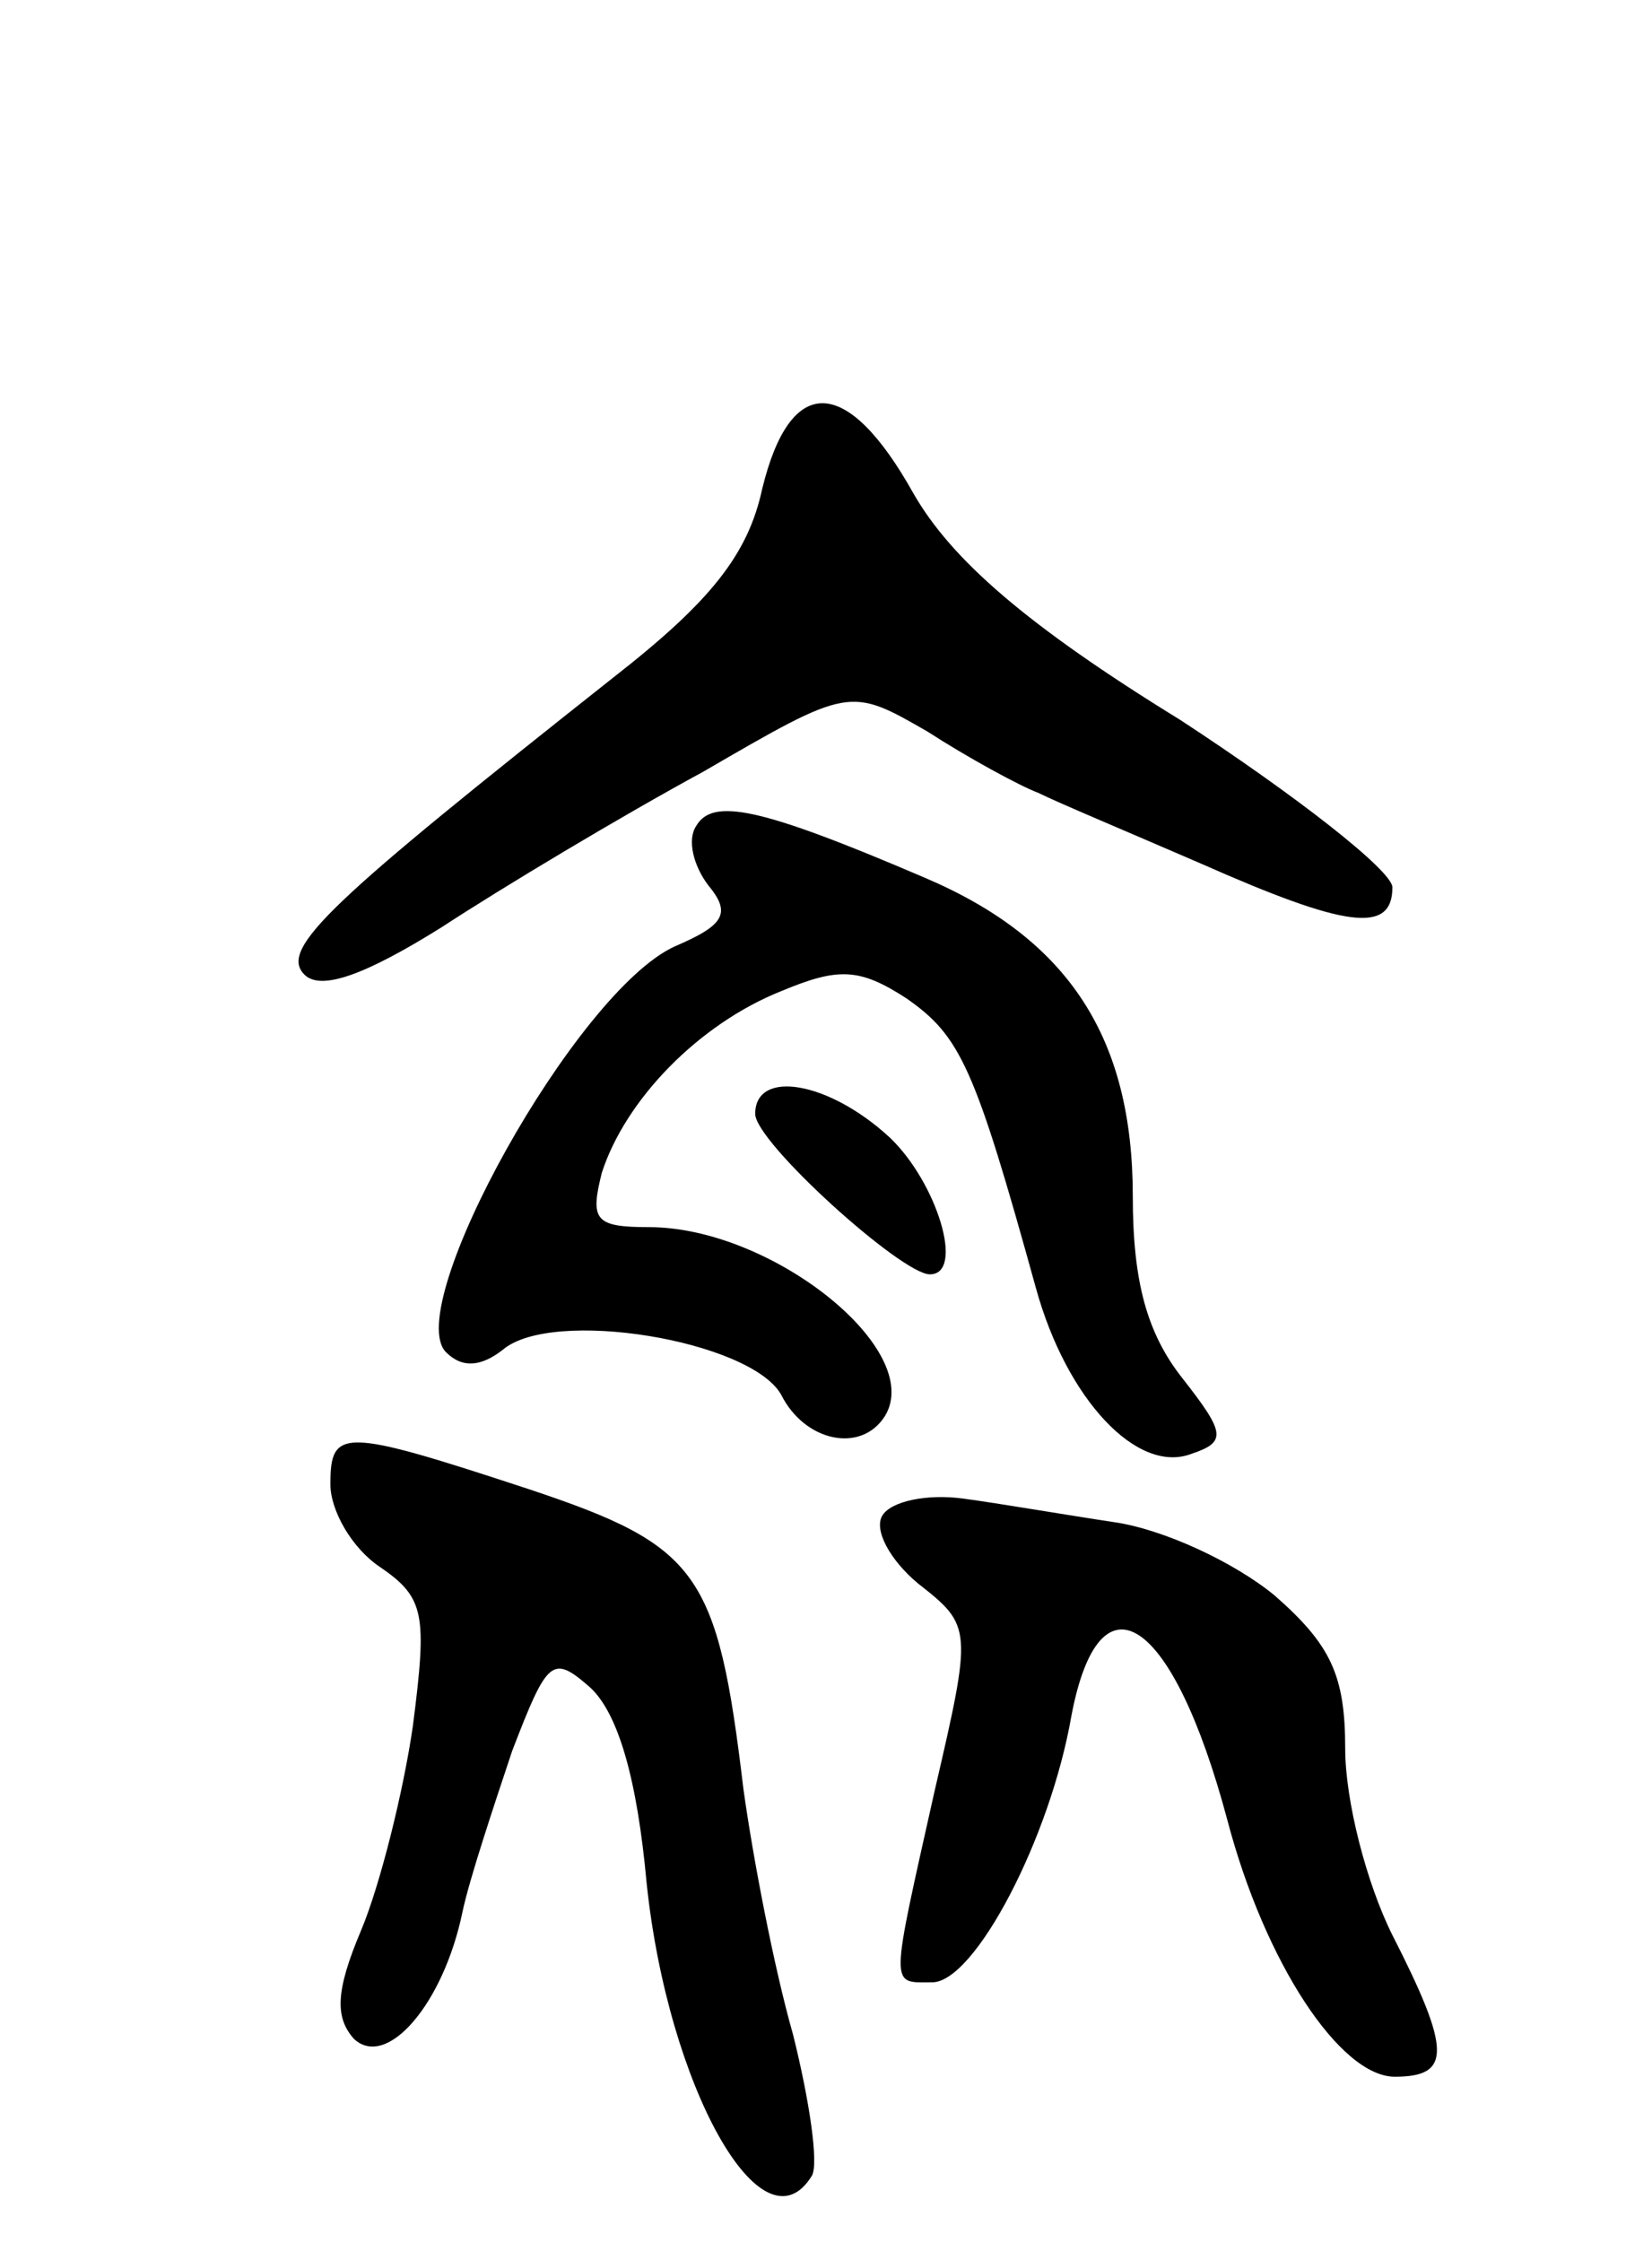 <svg version="1.0" xmlns="http://www.w3.org/2000/svg"
 width="70pt" height="95pt" viewBox="0 0 70 95"
 preserveAspectRatio="xMidYMid meet">
<g transform="translate(0,95) scale(0.1,-0.1)"
fill="#000000" stroke="none">
<path d="M323 743 c-6 -28 -22 -48 -63 -80 -120 -95 -142 -115 -131 -126 7 -7
26 0 58 20 26 17 76 47 111 66 62 36 62 36 95 17 17 -11 39 -23 47 -26 8 -4
39 -17 69 -30 61 -27 81 -30 81 -10 0 7 -41 39 -90 71 -65 40 -97 68 -113 96
-28 50 -52 51 -64 2z"/>
<path d="M295 600 c-4 -6 -1 -17 5 -25 10 -12 7 -17 -14 -26 -42 -19 -116
-153 -97 -172 7 -7 15 -6 24 1 21 18 105 4 118 -19 10 -20 34 -25 44 -9 17 28
-48 80 -100 80 -23 0 -25 3 -20 23 10 31 41 63 76 77 24 10 33 10 53 -3 23
-16 29 -29 55 -123 13 -47 43 -79 66 -70 15 5 14 9 -4 32 -15 19 -21 41 -21
77 0 67 -27 109 -88 135 -70 30 -90 34 -97 22z"/>
<path d="M320 478 c0 -12 62 -68 74 -68 15 0 3 39 -17 58 -26 24 -57 29 -57
10z"/>
<path d="M140 321 c0 -11 9 -27 21 -35 19 -13 20 -20 14 -67 -4 -28 -14 -68
-22 -87 -11 -26 -11 -37 -3 -46 14 -13 38 15 46 54 3 14 13 44 21 68 15 39 17
41 33 27 12 -11 20 -39 24 -83 9 -86 49 -158 70 -124 3 5 -1 32 -8 60 -8 28
-17 75 -21 104 -11 92 -19 103 -91 127 -79 26 -84 26 -84 2z"/>
<path d="M374 308 c-4 -6 3 -19 15 -29 23 -18 23 -19 7 -88 -19 -85 -19 -81
-1 -81 18 0 50 61 59 113 12 63 43 42 66 -44 16 -61 48 -109 71 -109 24 0 24
11 -1 60 -11 22 -20 57 -20 79 0 31 -6 44 -30 65 -17 14 -47 28 -68 31 -20 3
-49 8 -64 10 -15 2 -30 -1 -34 -7z"/>
</g>
</svg>
